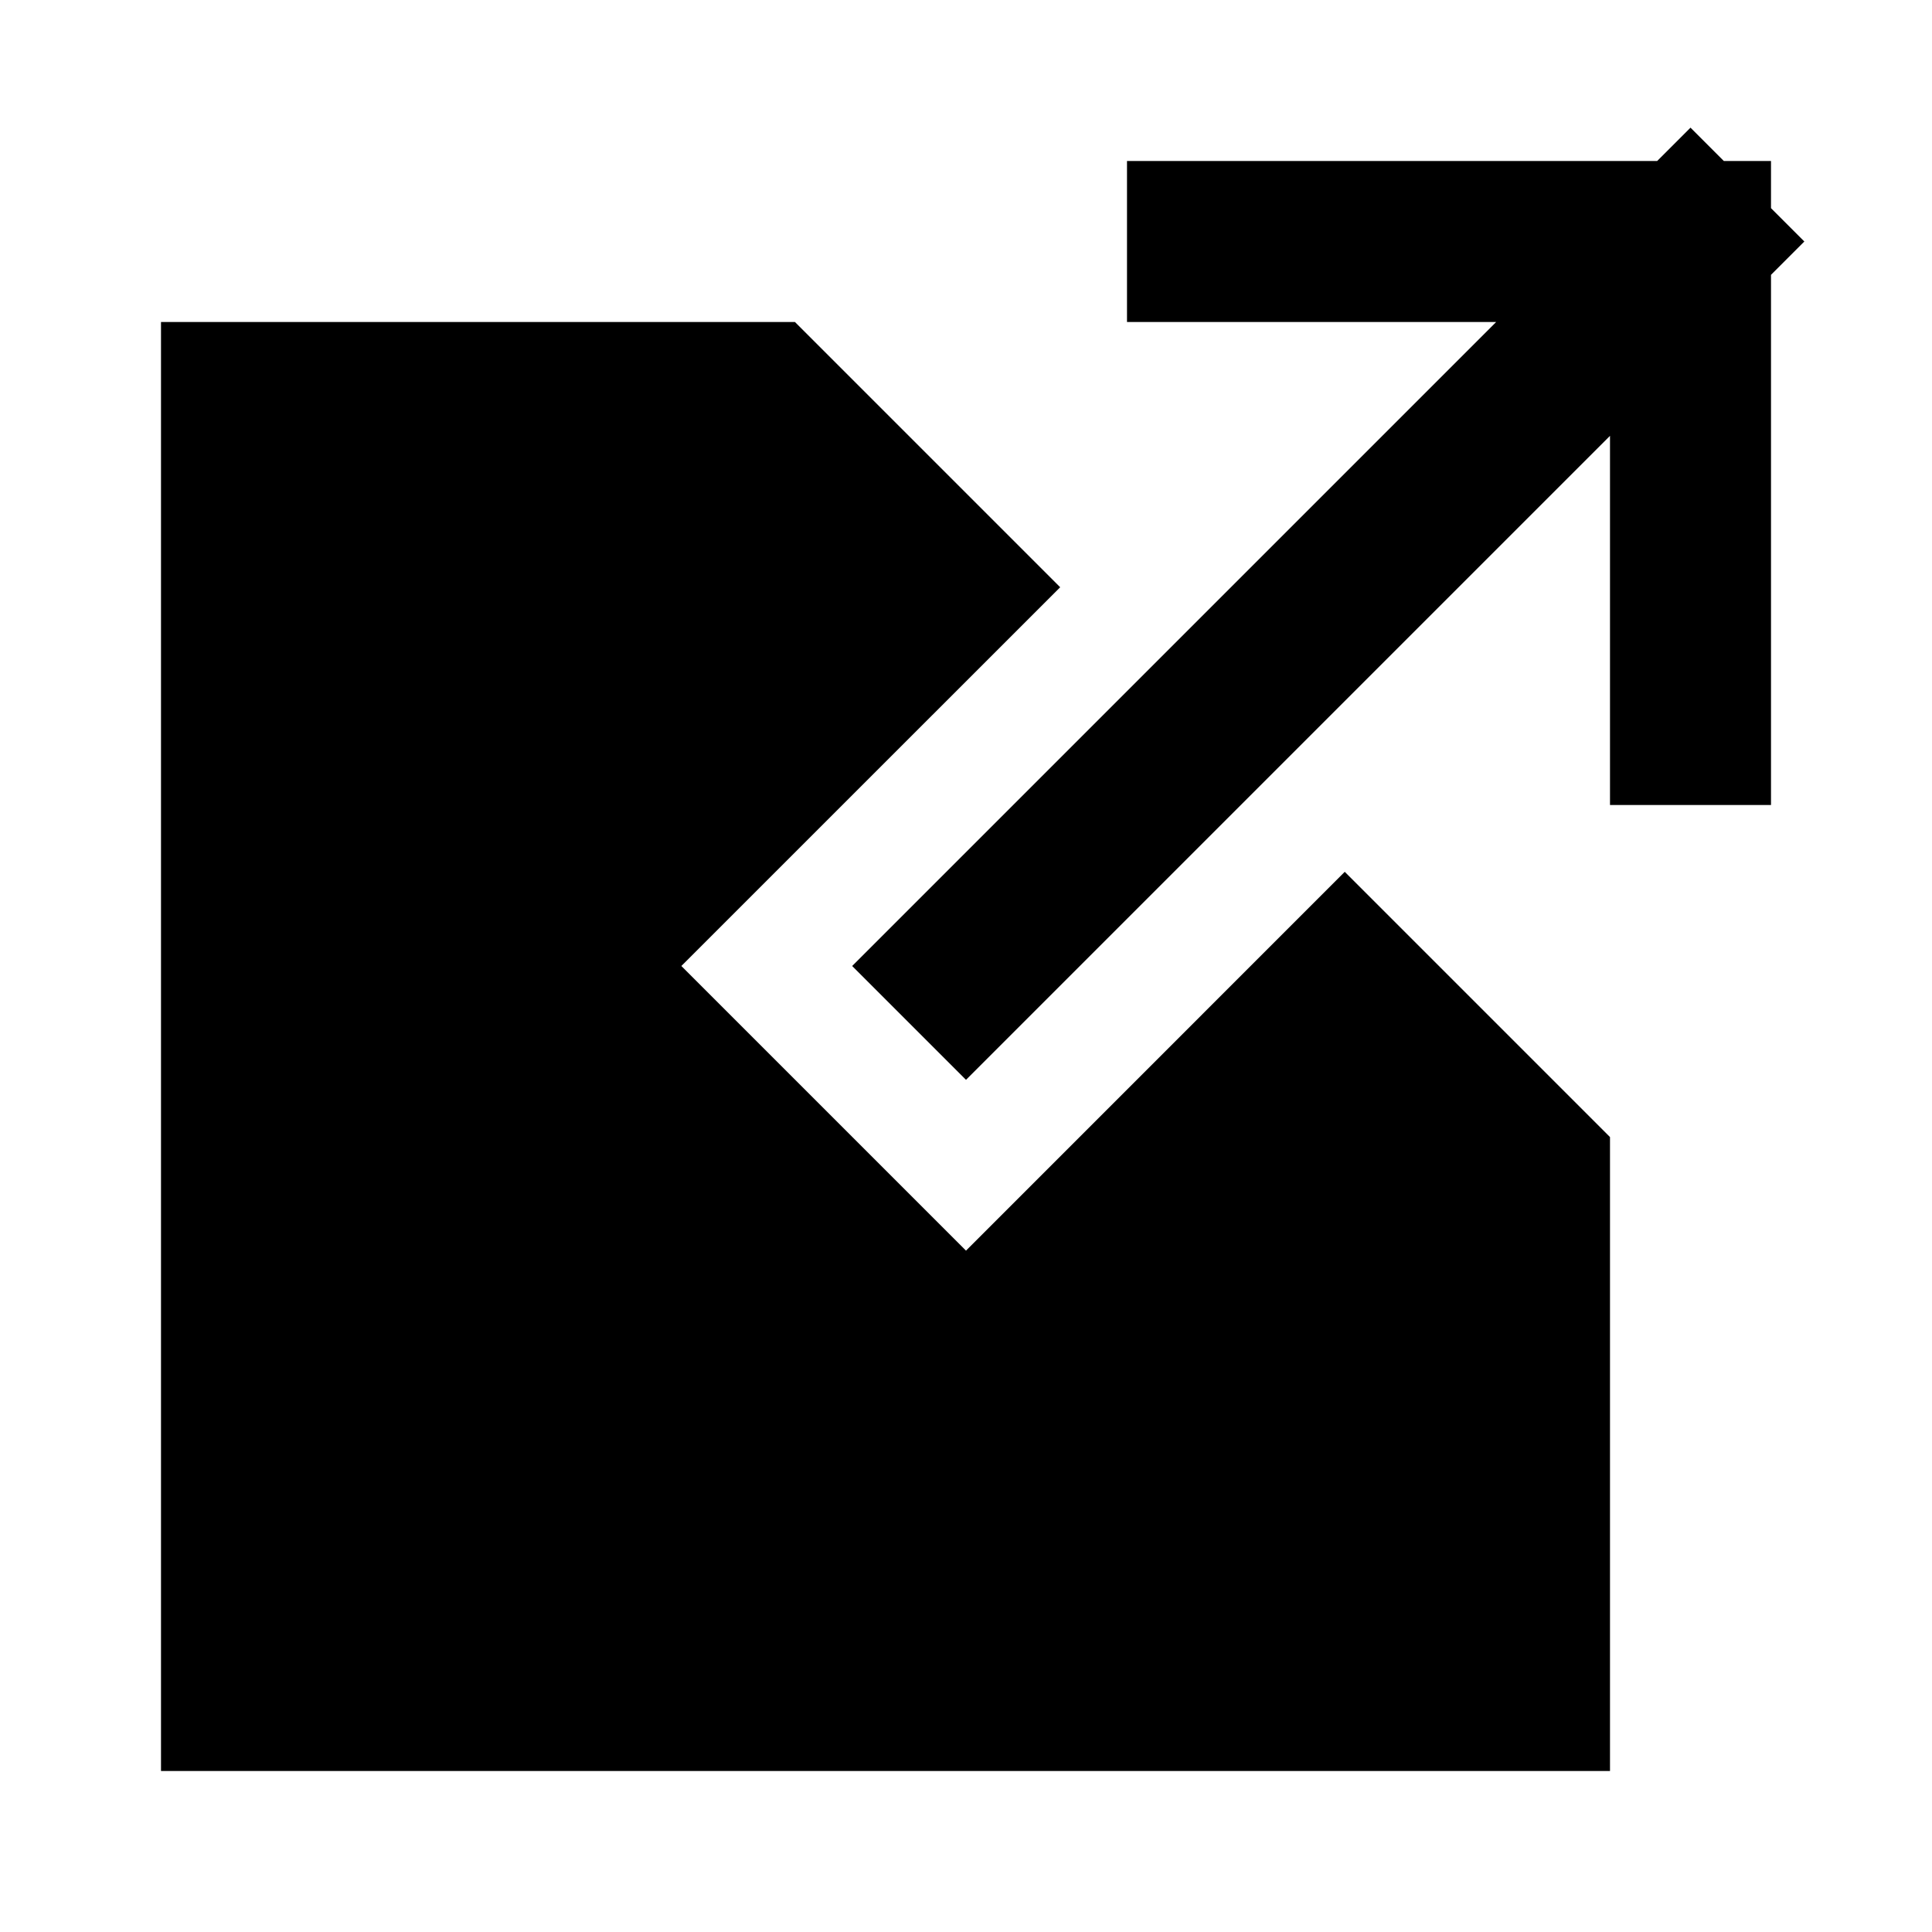 <svg xmlns="http://www.w3.org/2000/svg" width="24" height="24" fill="none" viewBox="0 0 24 24">
  <path stroke="currentColor" stroke-linecap="square" stroke-width="2" d="m21 3-9 9m9-9v6m0-6h-6"/>
  <path fill="currentColor" fill-rule="evenodd" d="M16.705 10.83 12 15.536 8.464 12l4.706-4.705L9.875 4H2v18h18v-7.875l-3.295-3.295ZM14.23 8.355 10.586 12l3.644-3.645Z" clip-rule="evenodd"/>
</svg>
